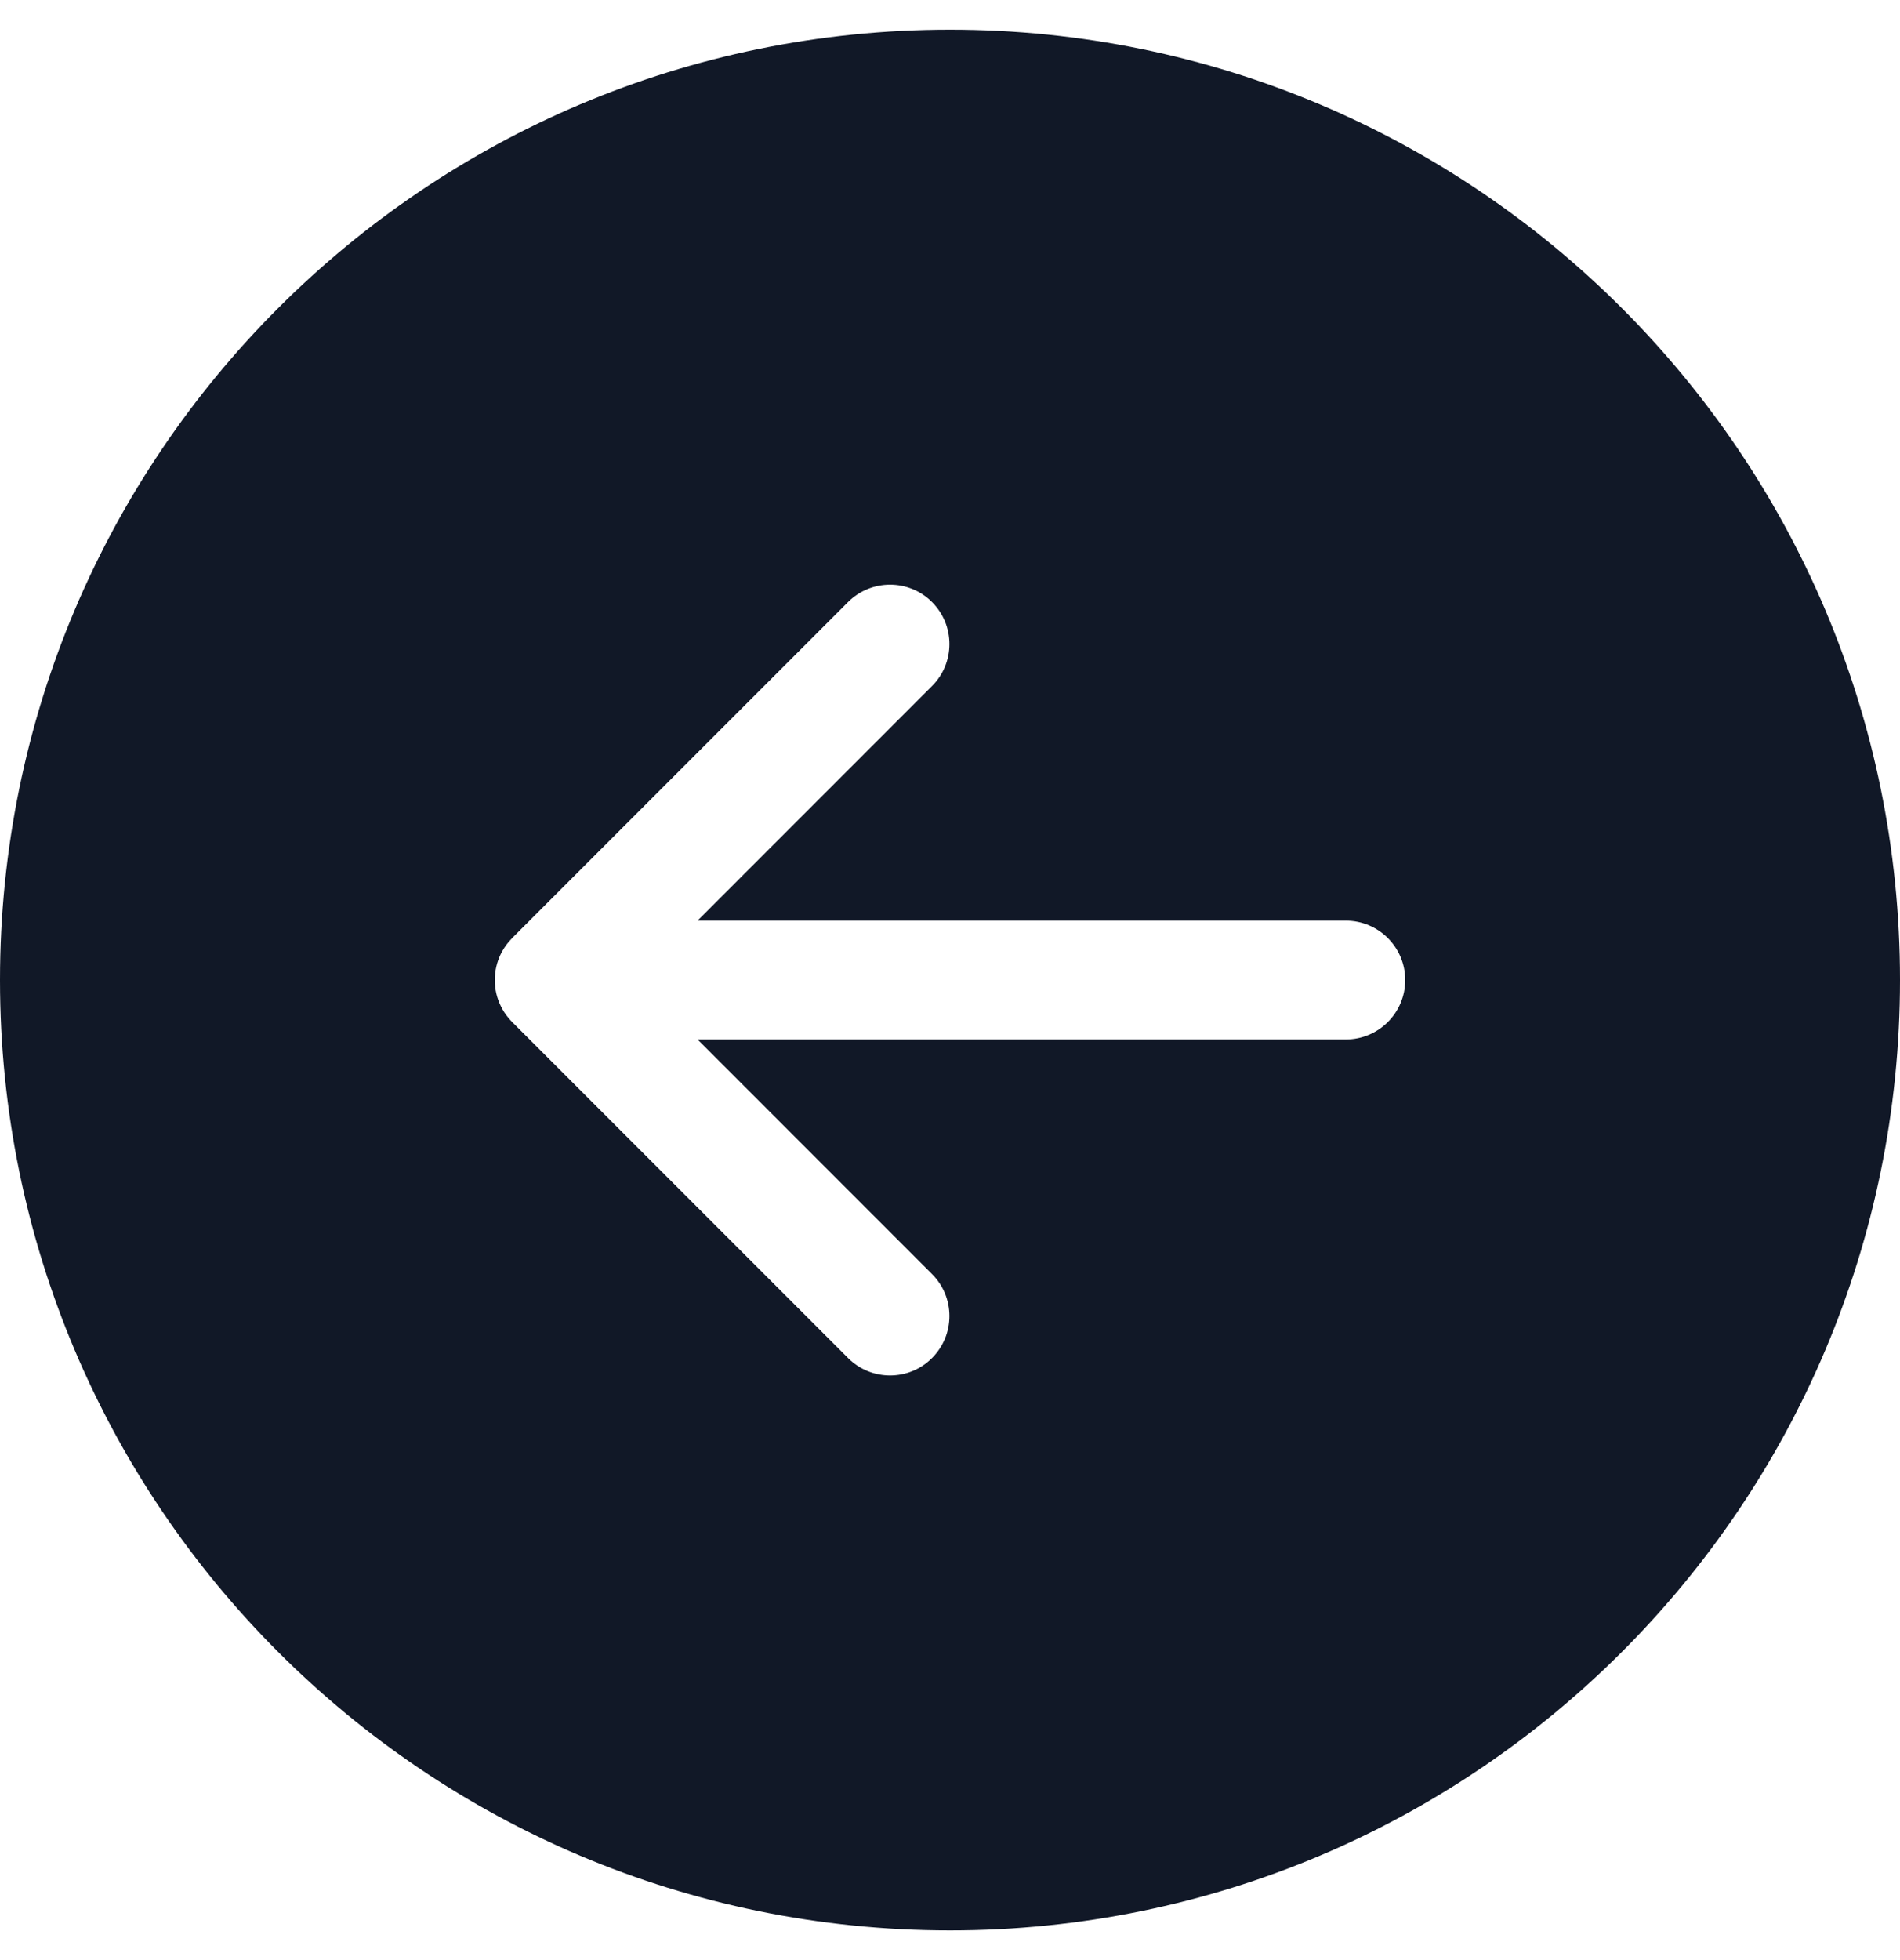 <svg width="32" height="33" viewBox="0 0 32 33" fill="none" xmlns="http://www.w3.org/2000/svg">
<path fill-rule="evenodd" clip-rule="evenodd" d="M32 16.5C32 25.337 24.837 32.5 16 32.5C7.163 32.5 0 25.337 0 16.5C0 7.663 7.163 0.5 16 0.5C24.837 0.5 32 7.663 32 16.5ZM15.697 10.136C16.088 10.527 16.088 11.16 15.697 11.55L11.748 15.5H22.667C23.219 15.5 23.667 15.948 23.667 16.5C23.667 17.052 23.219 17.5 22.667 17.5H11.748L15.697 21.45C16.088 21.84 16.088 22.473 15.697 22.864C15.307 23.255 14.674 23.255 14.283 22.864L8.632 17.213C8.608 17.189 8.585 17.165 8.564 17.138C8.511 17.076 8.468 17.008 8.434 16.937C8.369 16.805 8.333 16.657 8.333 16.5C8.333 16.346 8.368 16.2 8.43 16.07C8.467 15.993 8.514 15.92 8.572 15.852C8.591 15.83 8.611 15.808 8.632 15.787L14.283 10.136C14.674 9.746 15.307 9.746 15.697 10.136Z" fill="#111827"/>
</svg>

